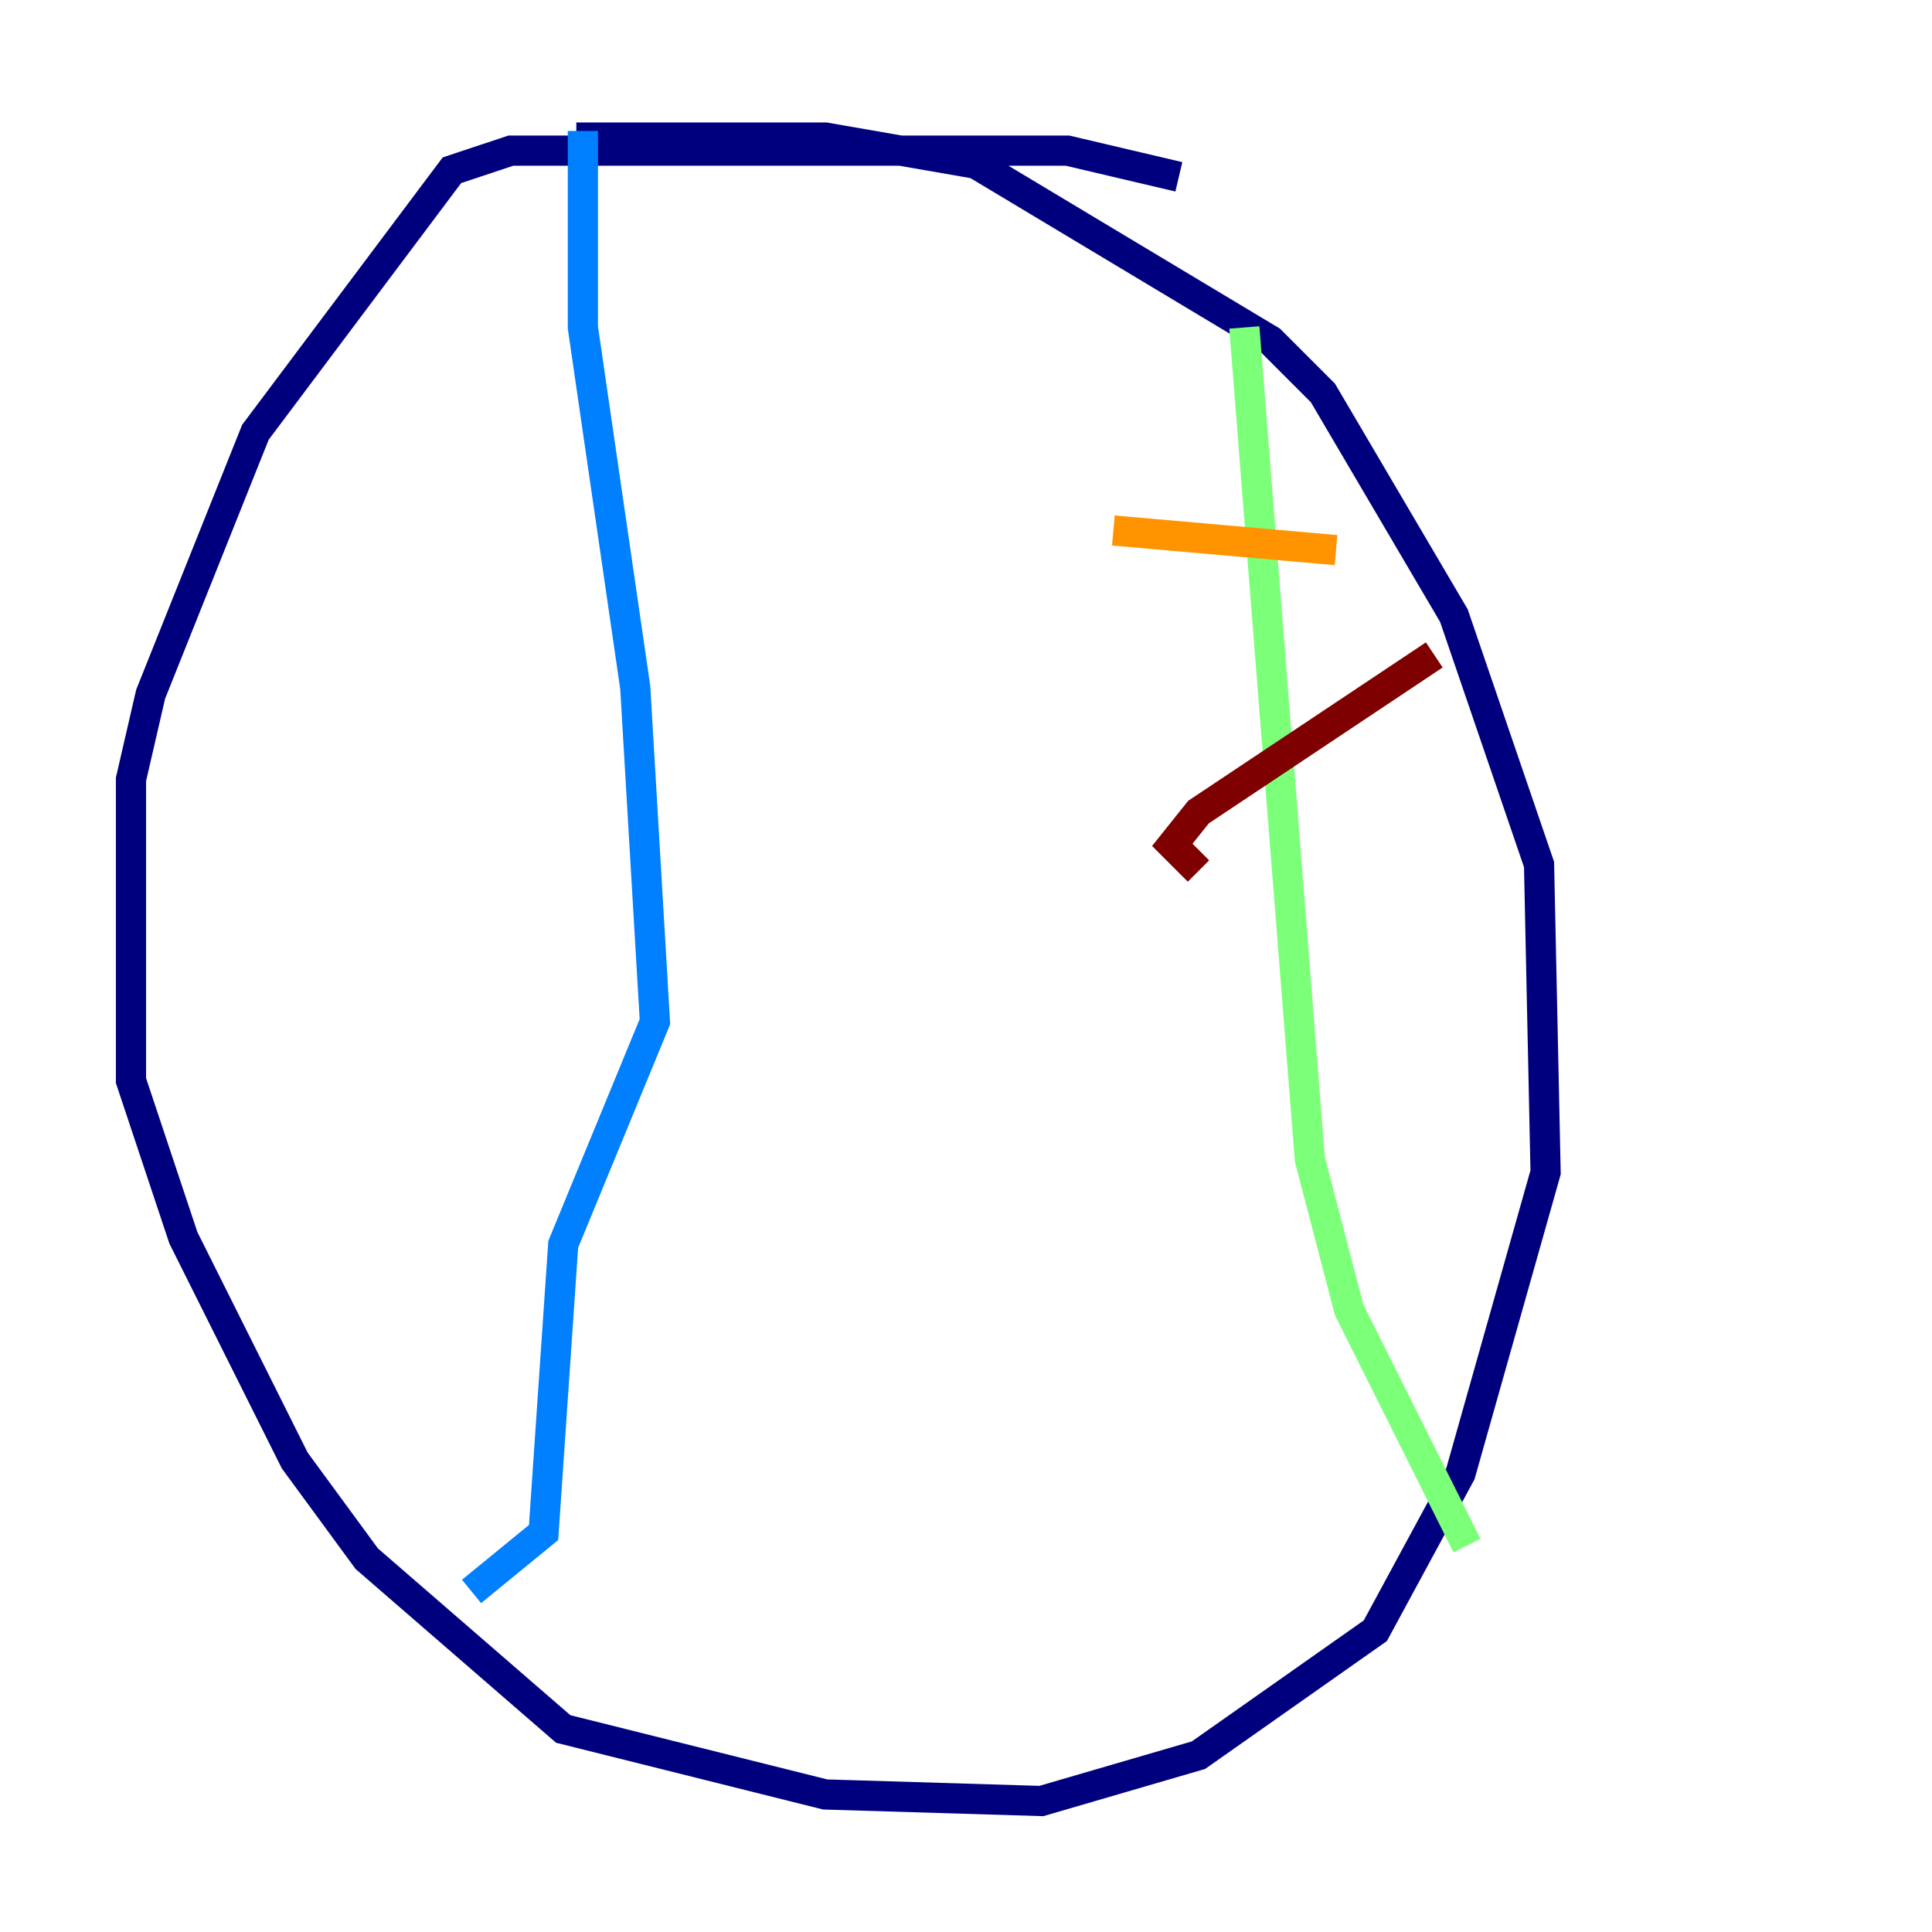 <?xml version="1.0" encoding="utf-8" ?>
<svg baseProfile="tiny" height="128" version="1.2" viewBox="0,0,128,128" width="128" xmlns="http://www.w3.org/2000/svg" xmlns:ev="http://www.w3.org/2001/xml-events" xmlns:xlink="http://www.w3.org/1999/xlink"><defs /><polyline fill="none" points="78.102,11.715 70.725,9.98 33.844,9.98 29.939,11.281 16.922,28.637 9.98,45.993 8.678,51.634 8.678,71.593 12.149,82.007 19.525,96.759 24.298,103.268 37.315,114.549 54.671,118.888 68.99,119.322 79.403,116.285 91.119,108.041 96.759,97.627 102.4,77.668 101.966,57.275 96.325,40.786 87.647,26.034 84.176,22.563 64.651,10.848 54.671,9.112 38.183,9.112" stroke="#00007f" stroke-width="2" /><polyline fill="none" points="38.617,8.678 38.617,21.695 42.088,45.559 43.39,67.688 37.315,82.441 36.014,101.532 31.241,105.437" stroke="#0080ff" stroke-width="2" /><polyline fill="none" points="82.441,21.695 86.78,76.8 89.383,86.78 97.193,102.4" stroke="#7cff79" stroke-width="2" /><polyline fill="none" points="73.763,35.146 88.515,36.447" stroke="#ff9400" stroke-width="2" /><polyline fill="none" points="95.024,43.39 79.403,53.803 77.668,55.973 79.403,57.709" stroke="#7f0000" stroke-width="2" /></svg>
